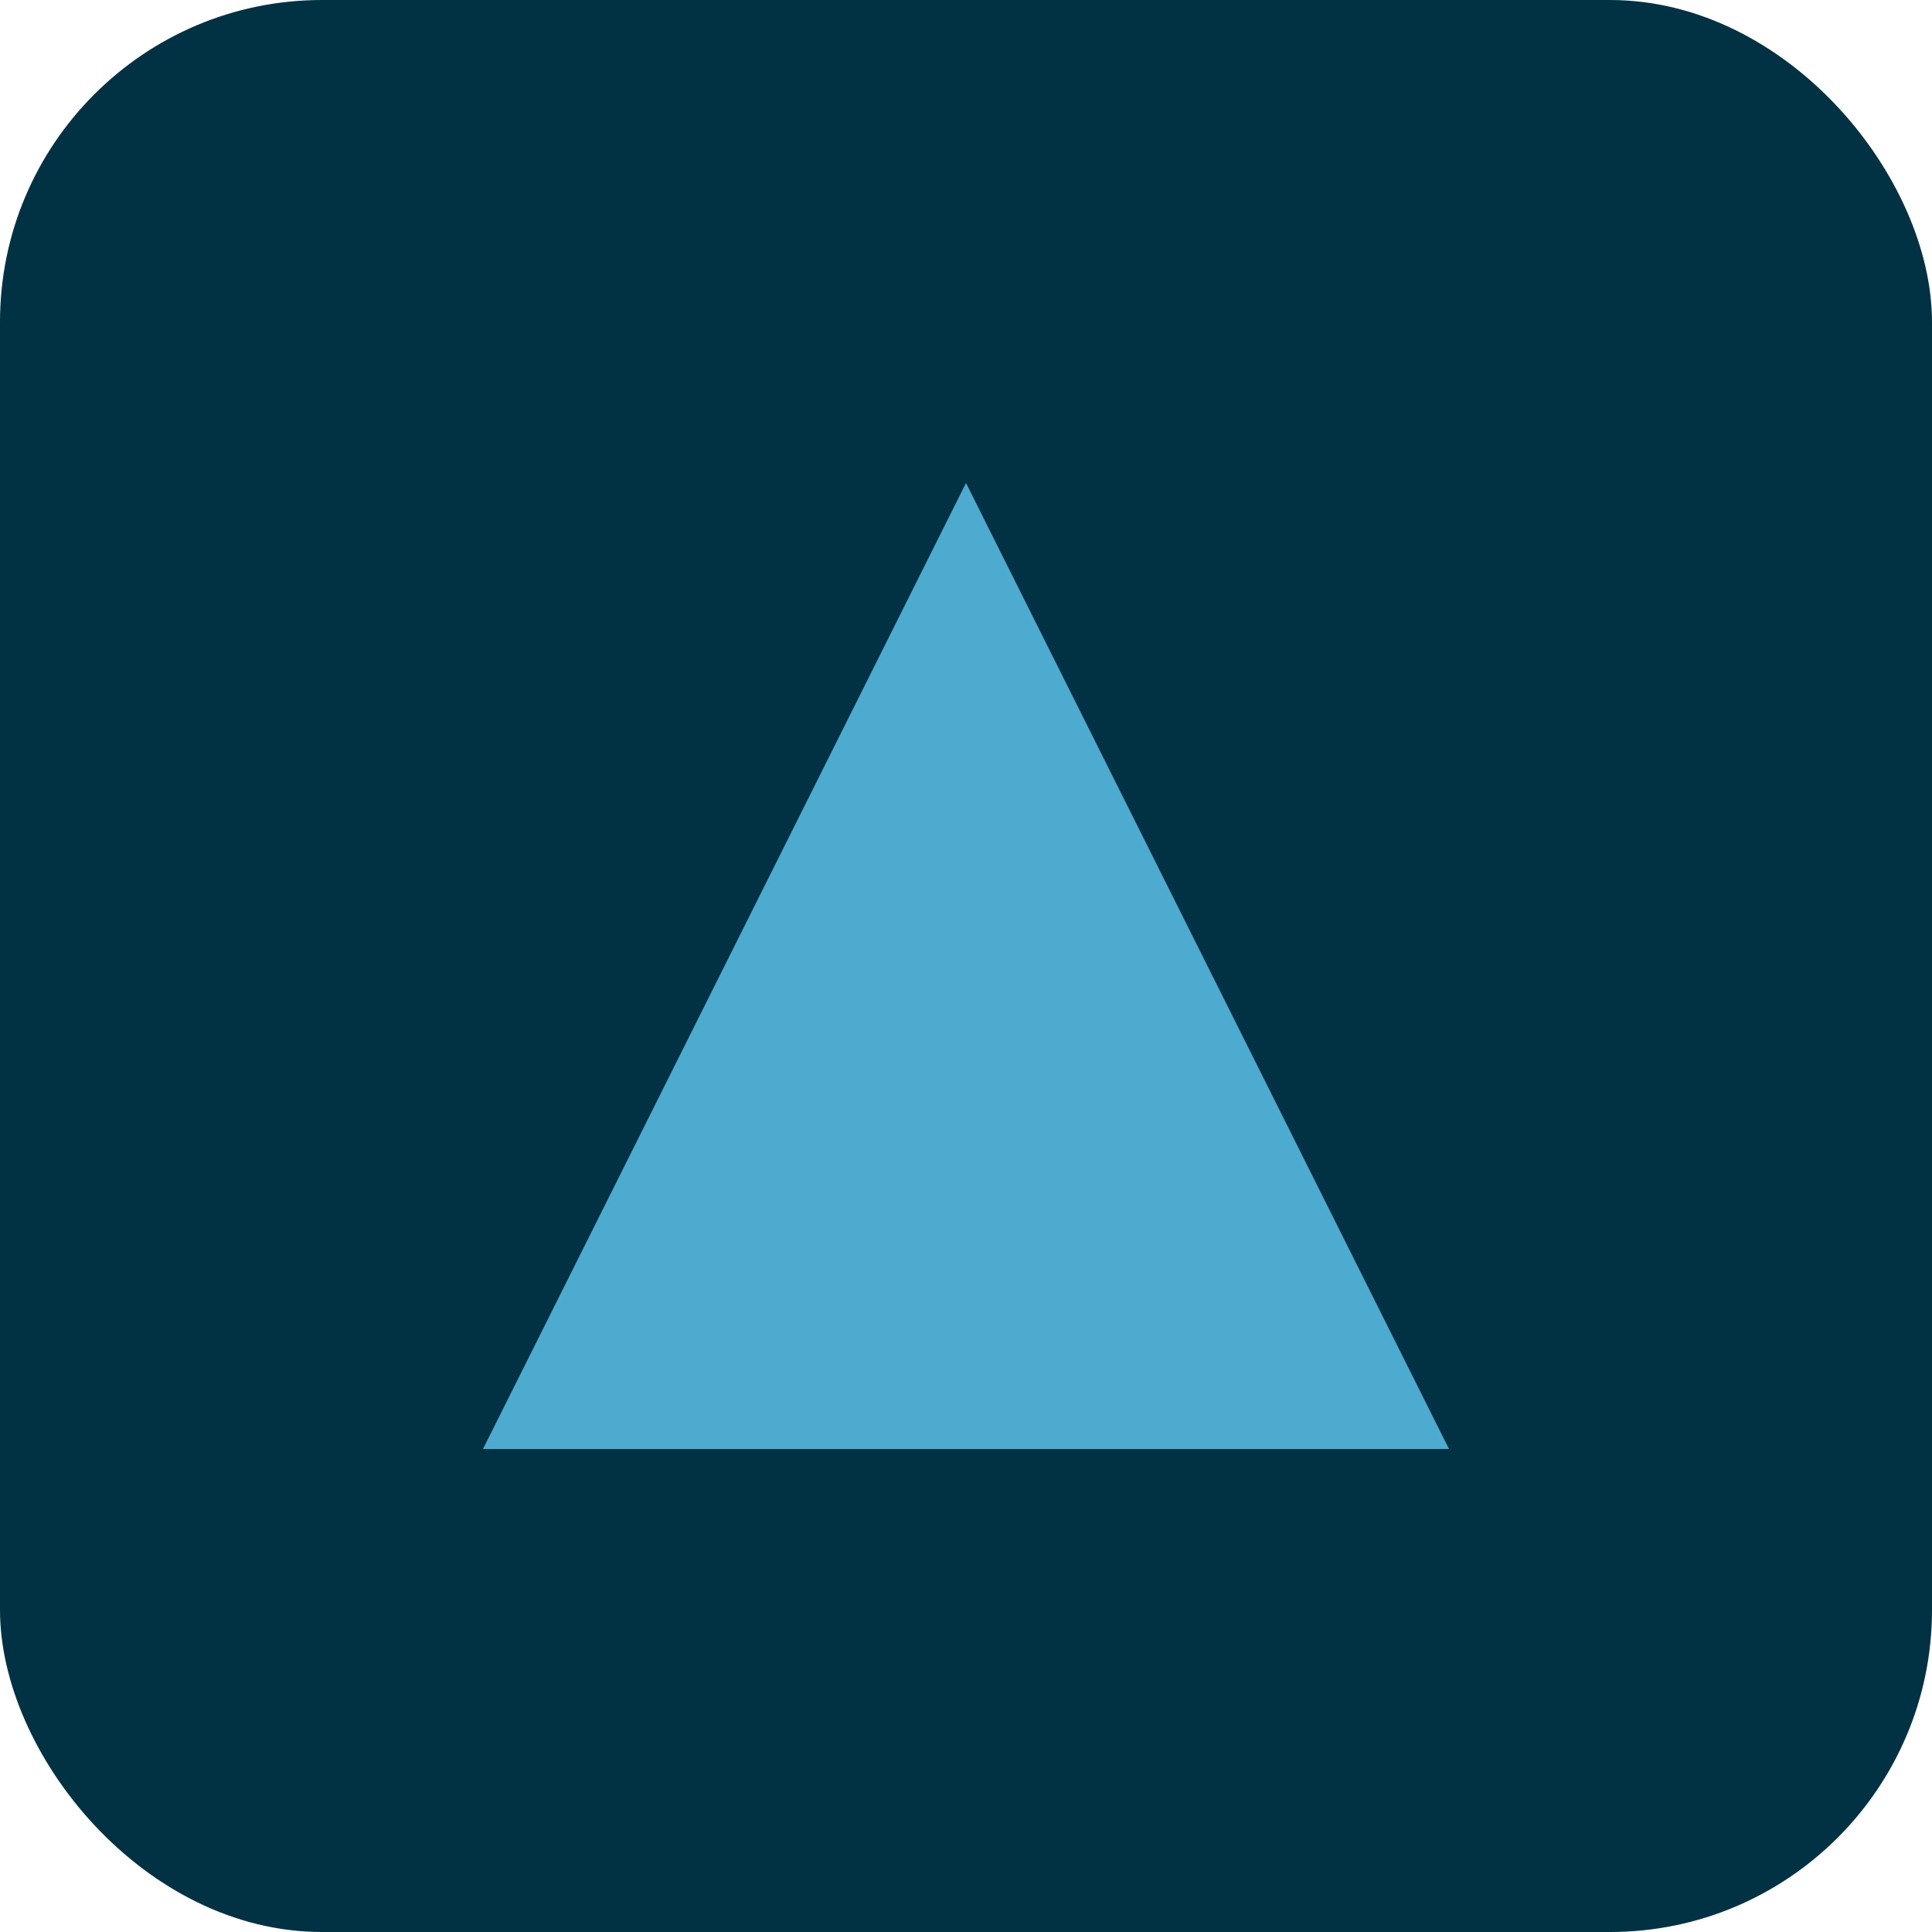 <svg width="48" height="48" viewBox="0 0 48 48" fill="none" xmlns="http://www.w3.org/2000/svg">
  <rect width="48" height="48" rx="8" fill="#013243"/>
  <path d="M12 36L24 12L36 36H12Z" fill="#4DABCF"/>
  <path d="M18 30L24 18L30 30H18Z" fill="#4DABCF" opacity="0.7"/>
</svg>

